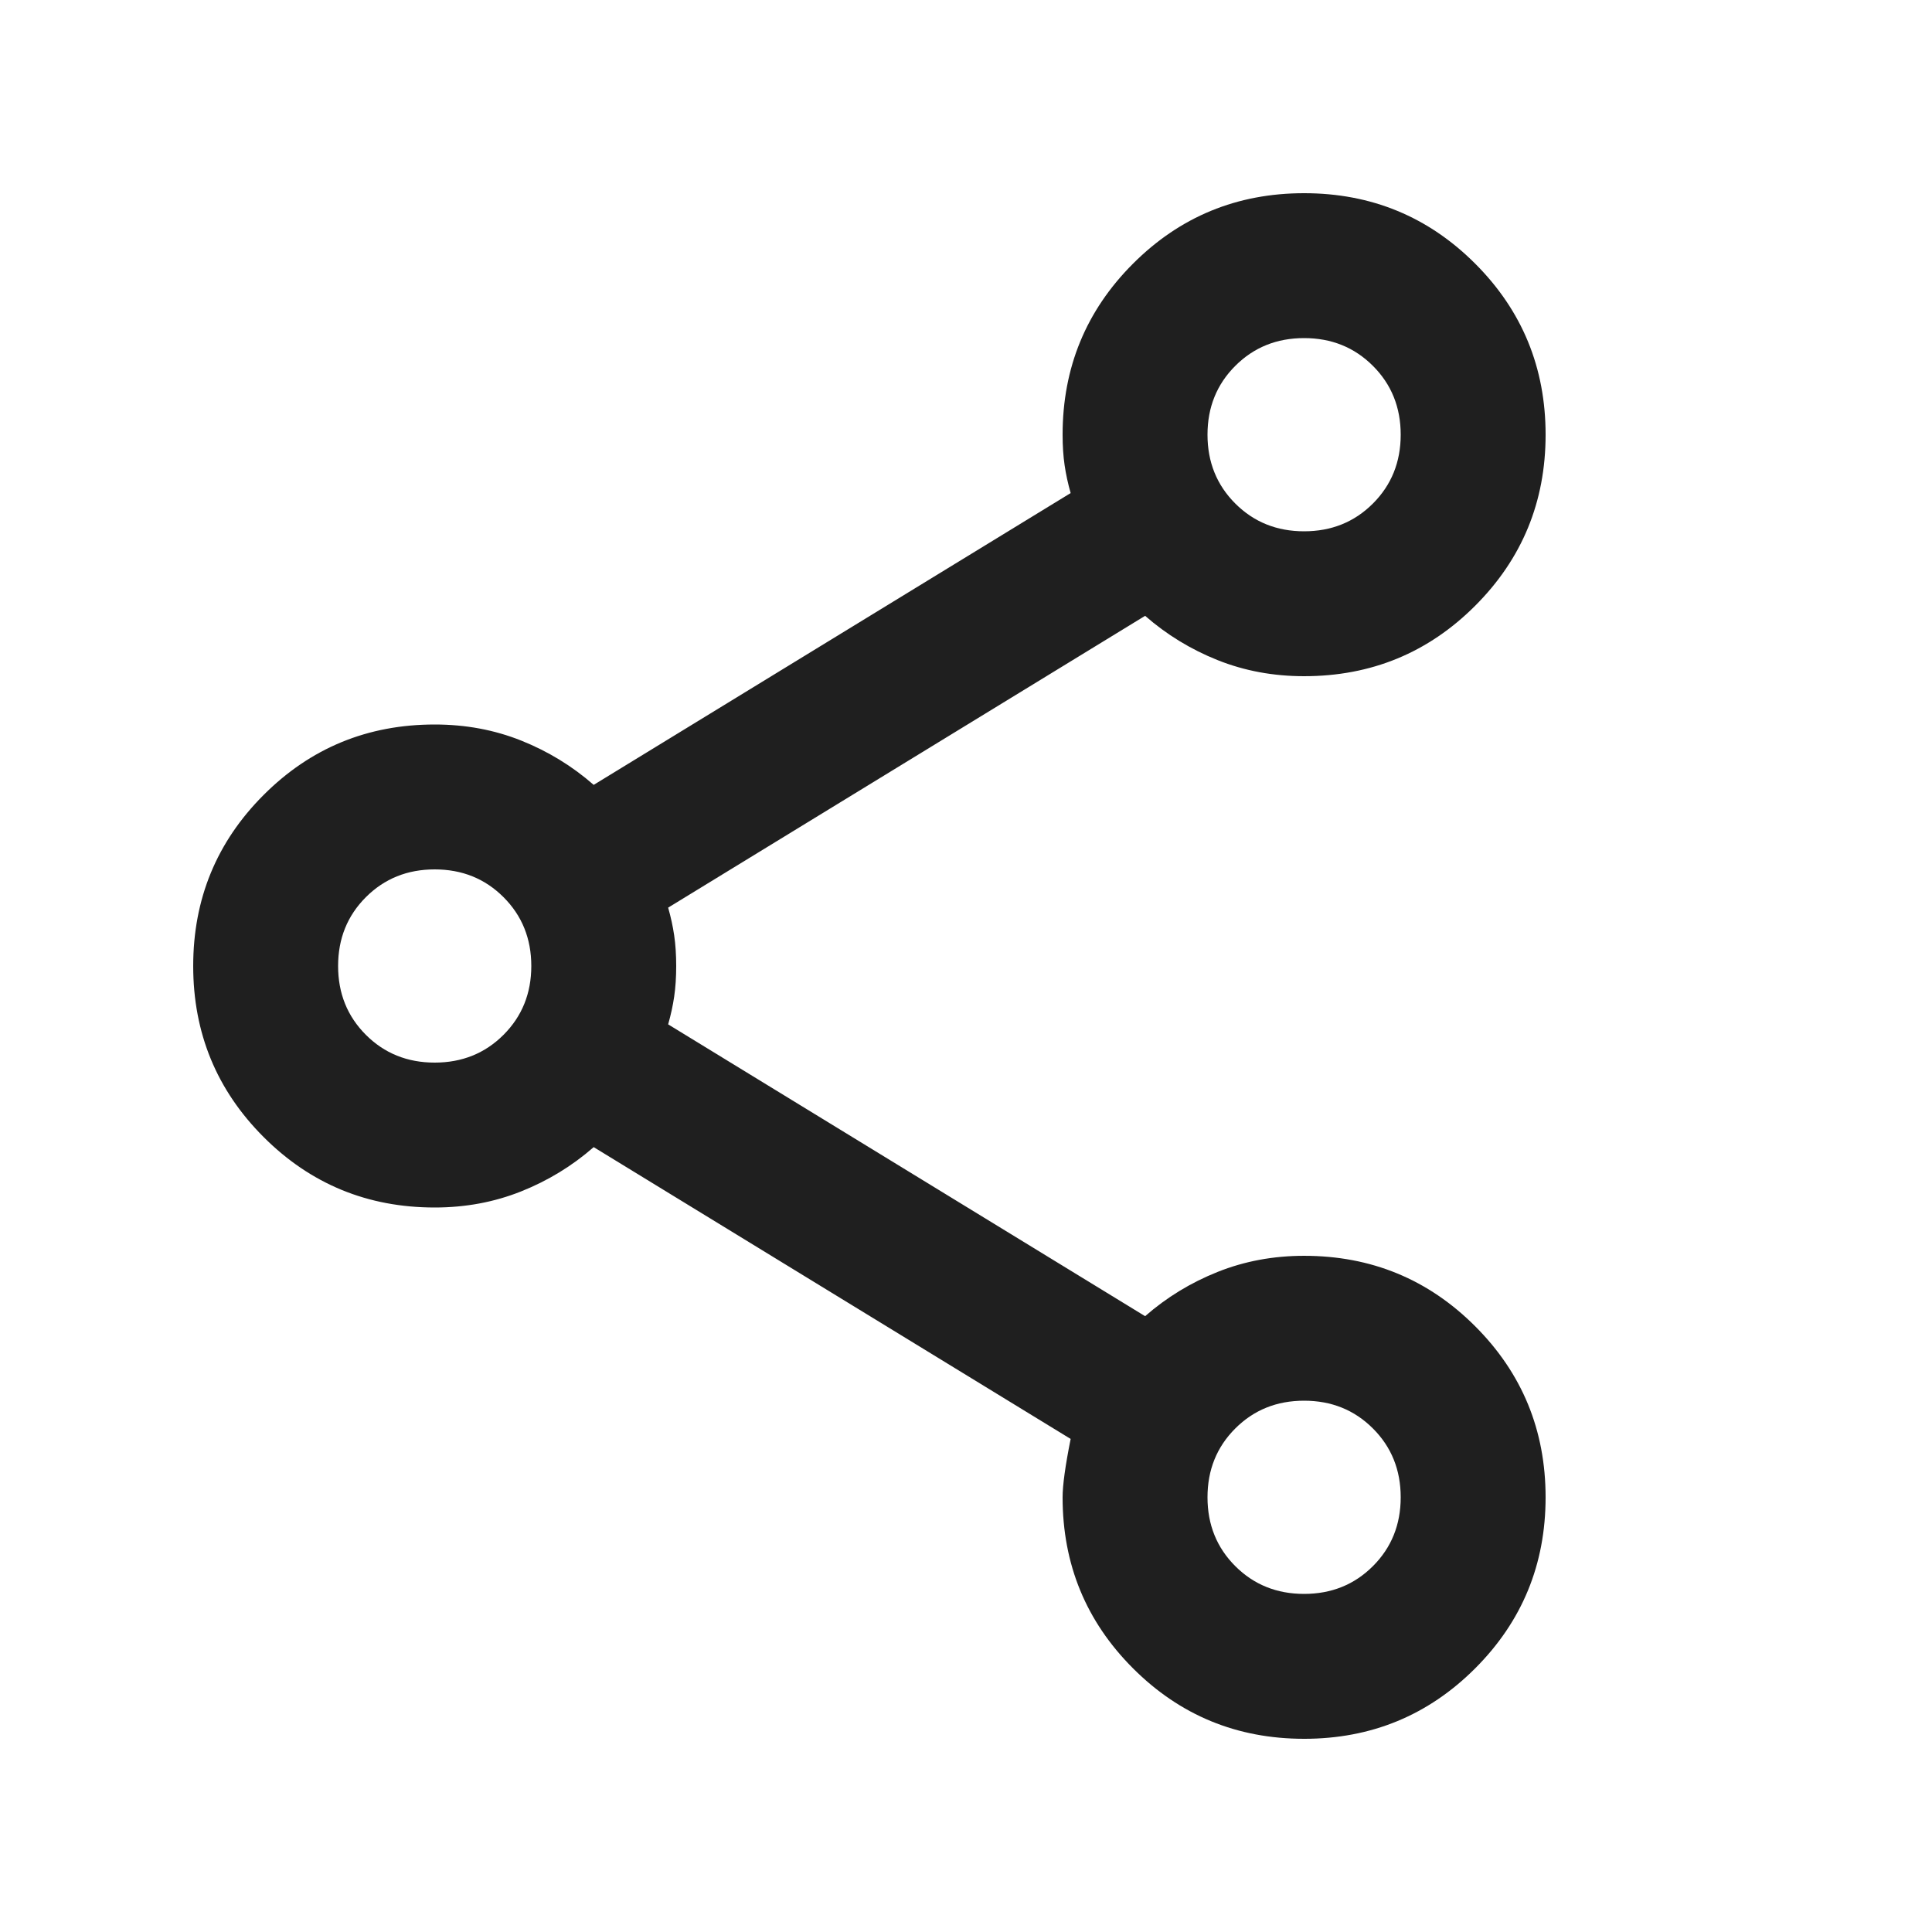<svg xmlns="http://www.w3.org/2000/svg" height="20px" viewBox="0 -960 960 960" width="20px" fill="#1f1f1f"><path d="M648-96q-50 0-85-35t-35-85q0-9 4-29L295-390q-16 14-36.05 22-20.04 8-42.95 8-50 0-85-35t-35-85q0-50 35-85t85-35q23 0 43 8t36 22l237-145q-2-7-3-13.81-1-6.81-1-15.19 0-50 35-85t85-35q50 0 85 35t35 85q0 50-35 85t-85 35q-23 0-43-8t-36-22L332-509q2 7 3 13.81 1 6.81 1 15.19 0 8.38-1 15.19-1 6.81-3 13.81l237 145q16-14 36.05-22 20.04-8 42.95-8 50 0 85 35t35 85q0 50-35 85t-85 35Zm0-72q20.4 0 34.2-13.8Q696-195.6 696-216q0-20.4-13.8-34.2Q668.4-264 648-264q-20.4 0-34.2 13.8Q600-236.4 600-216q0 20.4 13.8 34.2Q627.6-168 648-168ZM216-432q20.4 0 34.2-13.8Q264-459.6 264-480q0-20.4-13.8-34.2Q236.4-528 216-528q-20.4 0-34.2 13.8Q168-500.4 168-480q0 20.4 13.8 34.2Q195.6-432 216-432Zm432-264q20.4 0 34.2-13.8Q696-723.6 696-744q0-20.4-13.8-34.2Q668.4-792 648-792q-20.4 0-34.2 13.8Q600-764.4 600-744q0 20.4 13.8 34.2Q627.6-696 648-696Zm0 480ZM216-480Zm432-264Z"/></svg>